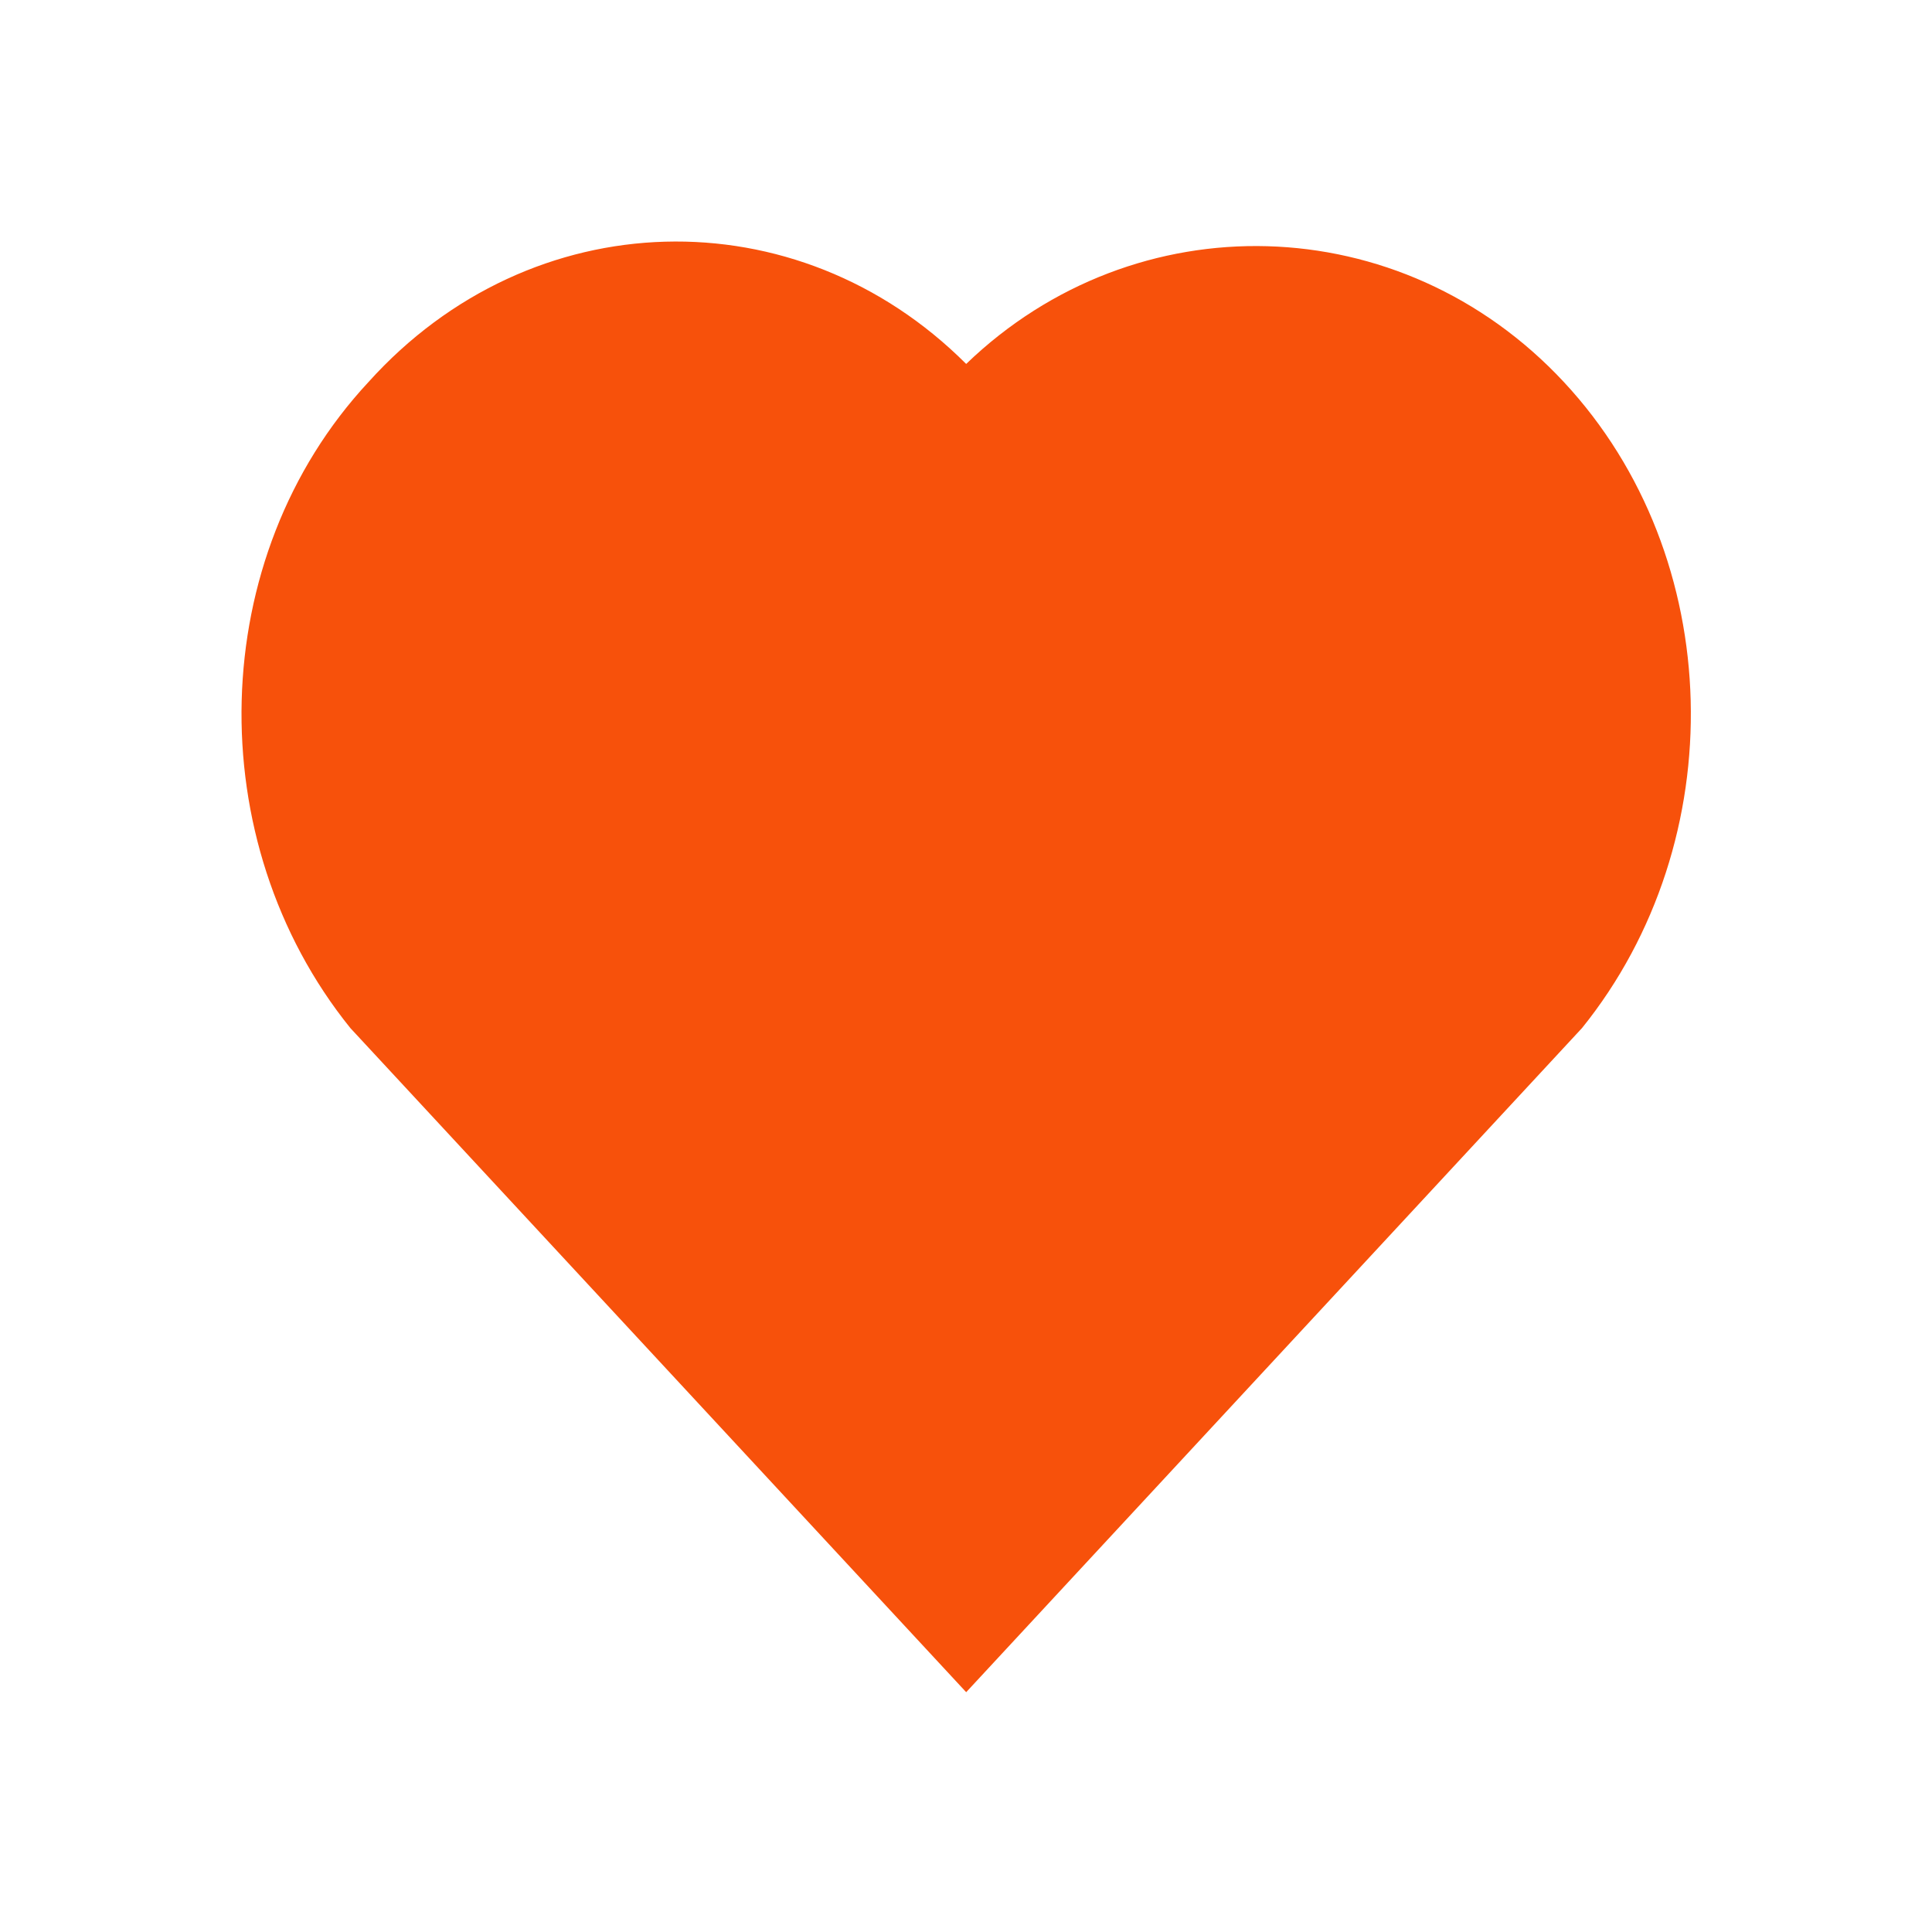 <svg width="32" height="32" viewBox="0 0 32 32" fill="none" xmlns="http://www.w3.org/2000/svg">
<path d="M16.003 6.028C18.803 3.328 23.203 3.428 25.903 6.328C28.603 9.228 28.703 13.928 26.203 17.028L16.003 28.028L5.803 17.028C3.303 13.928 3.403 9.228 6.103 6.328C8.803 3.328 13.203 3.228 16.003 6.028Z" fill="#F7510B"/>
</svg>

